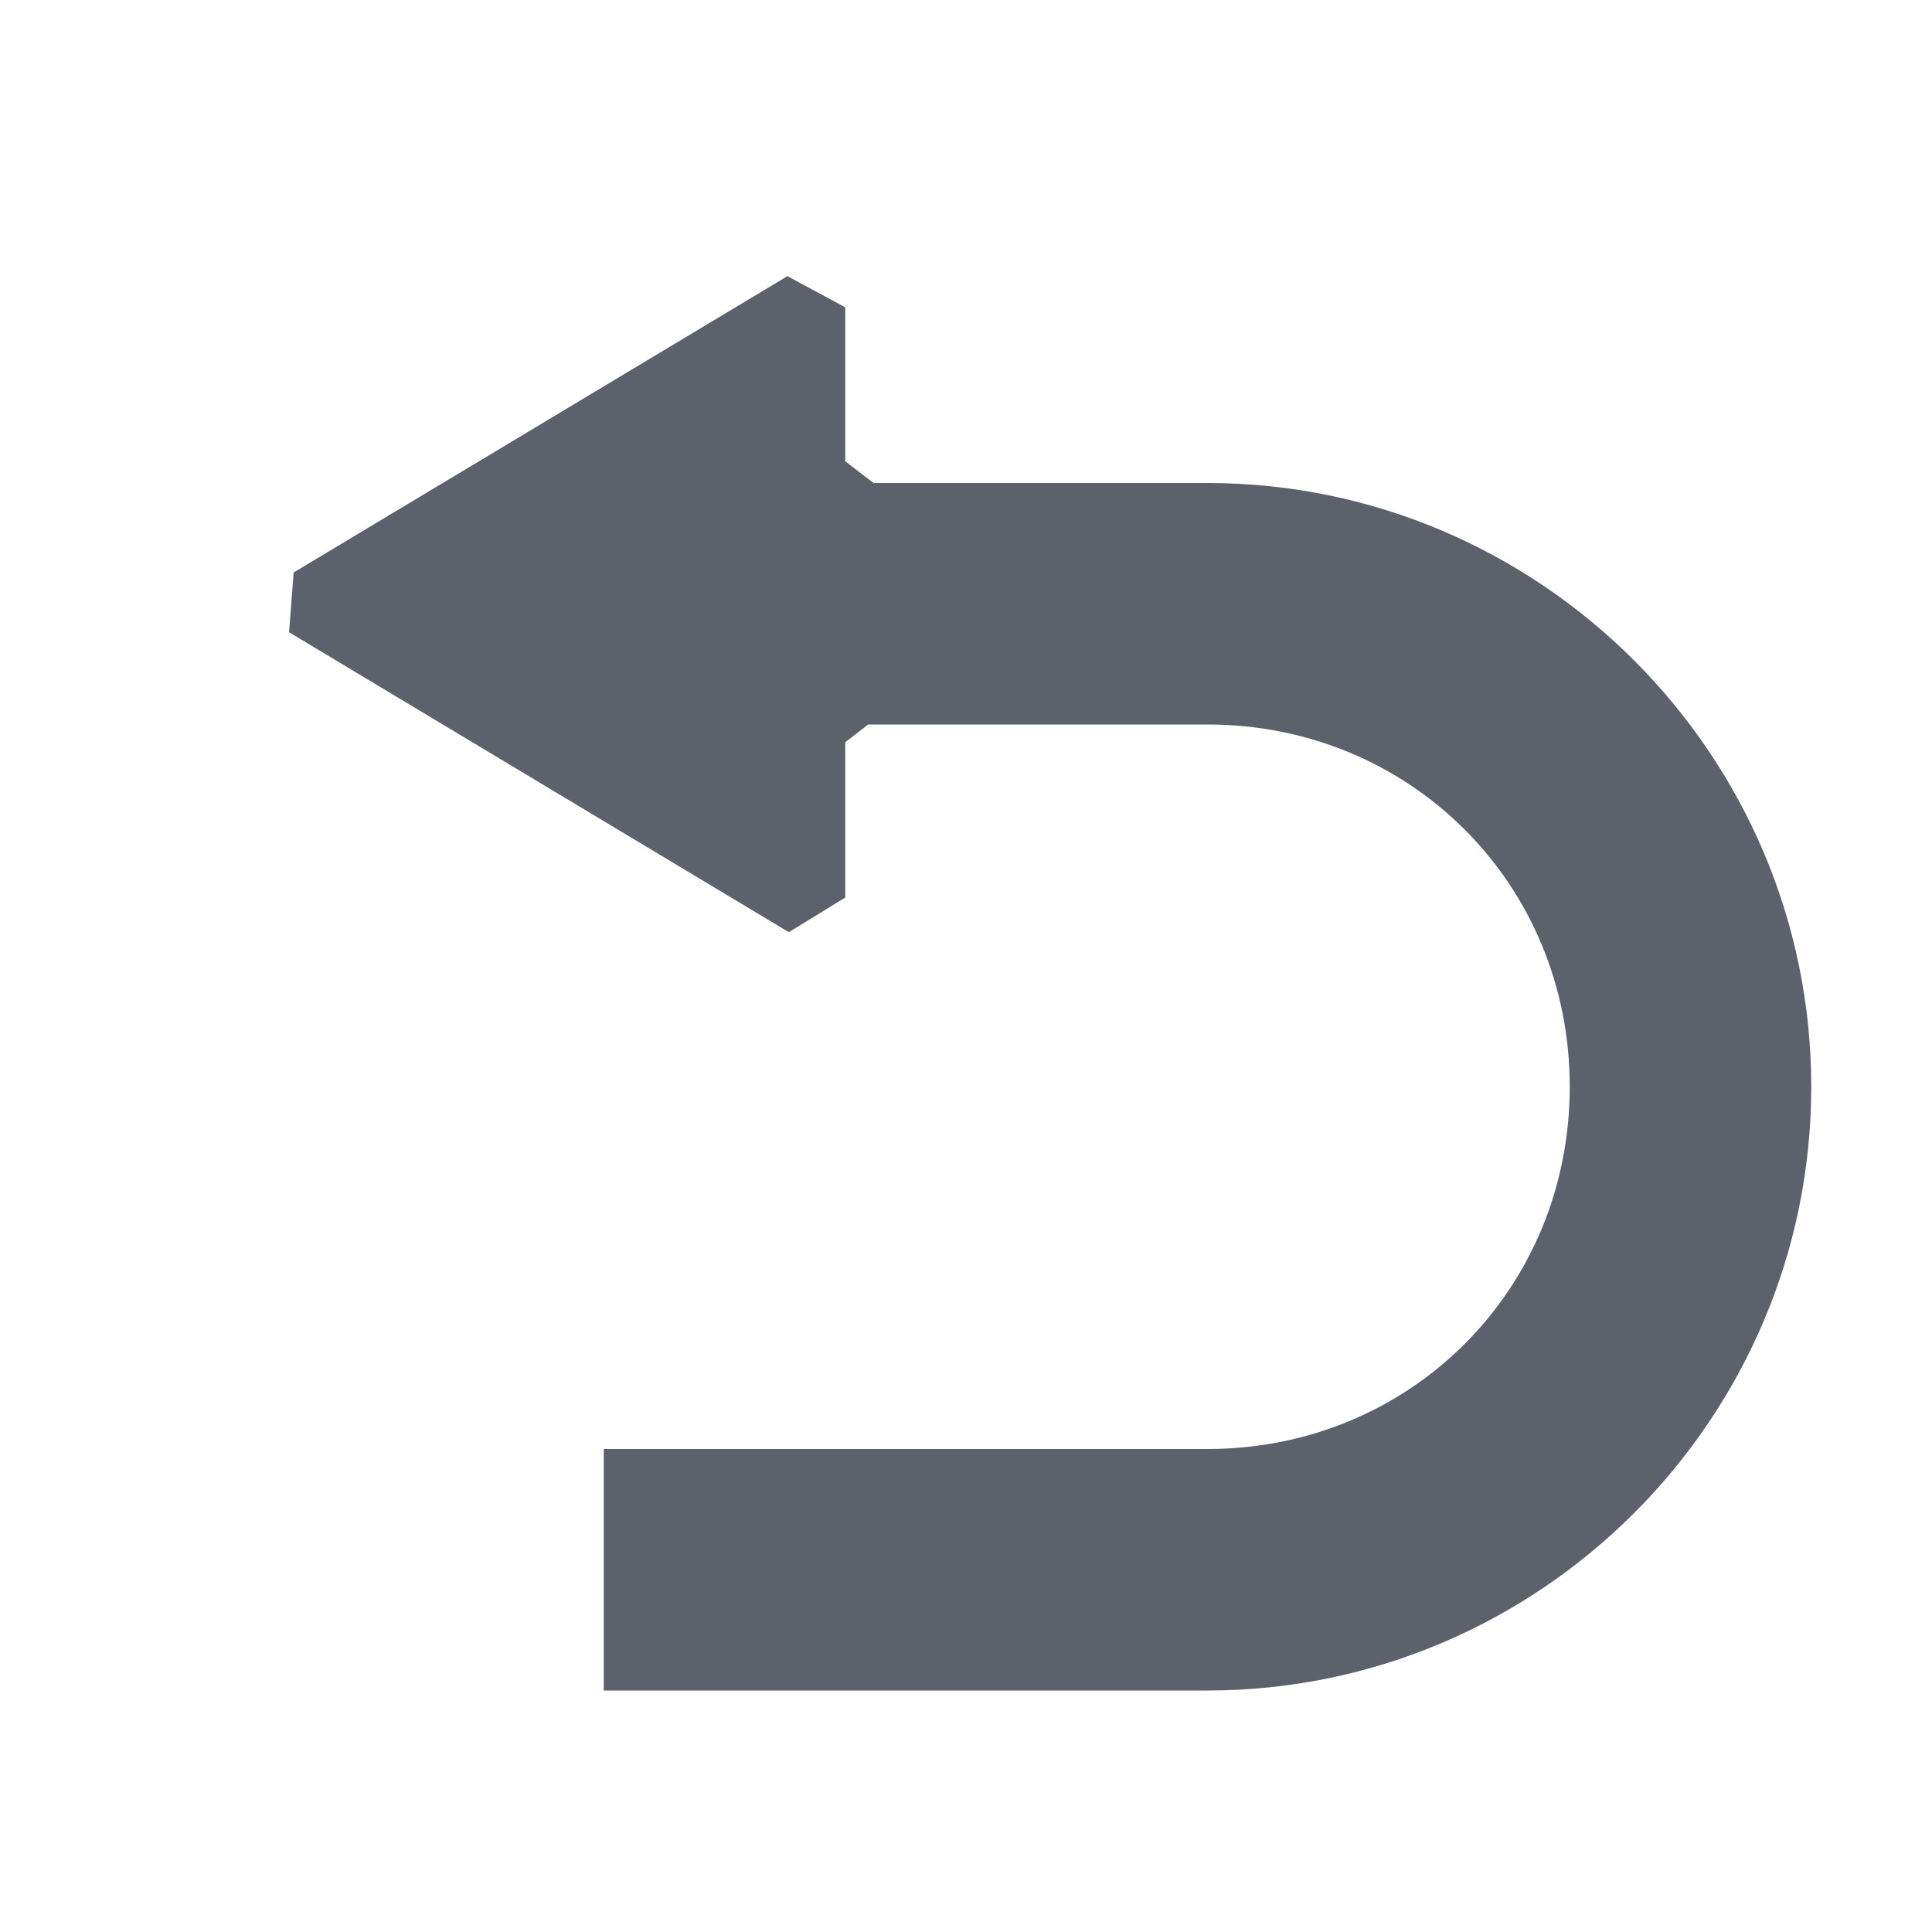 <?xml version="1.0" encoding="UTF-8" standalone="no"?>
<svg
   width="16"
   height="16"
   version="1.1"
   id="svg4"
   sodipodi:docname="edit-redo-rtl-symbolic.svg"
   inkscape:version="1.1.2 (0a00cf5339, 2022-02-04)"
   xmlns:inkscape="http://www.inkscape.org/namespaces/inkscape"
   xmlns:sodipodi="http://sodipodi.sourceforge.net/DTD/sodipodi-0.dtd"
   xmlns="http://www.w3.org/2000/svg"
   xmlns:svg="http://www.w3.org/2000/svg">
  <defs
     id="defs8" />
  <sodipodi:namedview
     id="namedview6"
     pagecolor="#ffffff"
     bordercolor="#666666"
     borderopacity="1.0"
     inkscape:pageshadow="2"
     inkscape:pageopacity="0.0"
     inkscape:pagecheckerboard="0"
     showgrid="false"
     inkscape:zoom="47.25"
     inkscape:cx="8"
     inkscape:cy="8.010582"
     inkscape:window-width="1920"
     inkscape:window-height="1051"
     inkscape:window-x="0"
     inkscape:window-y="29"
     inkscape:window-maximized="1"
     inkscape:current-layer="svg4" />
  <path
     style="fill:#5c616c"
     d="m 6.521,2.287 v 0 L 2.432,4.741 2.394,5.236 v 0 L 6.533,7.72 7,7.433 v 0 V 6.147 L 7.19,6 V 6 H 10 c 1.68,0 3,1.321 3,3 0,1.679 -1.32,3 -3,3 H 5 v 2 h 5 c 2.75,0 5,-2.247 5,-5 C 15,6.247 12.75,4 10,4 H 7.234 V 4 L 7,3.82 7,2.545 Z"
     id="path2"
     sodipodi:nodetypes="cccccccccccsssccsssccccc" />
</svg>
